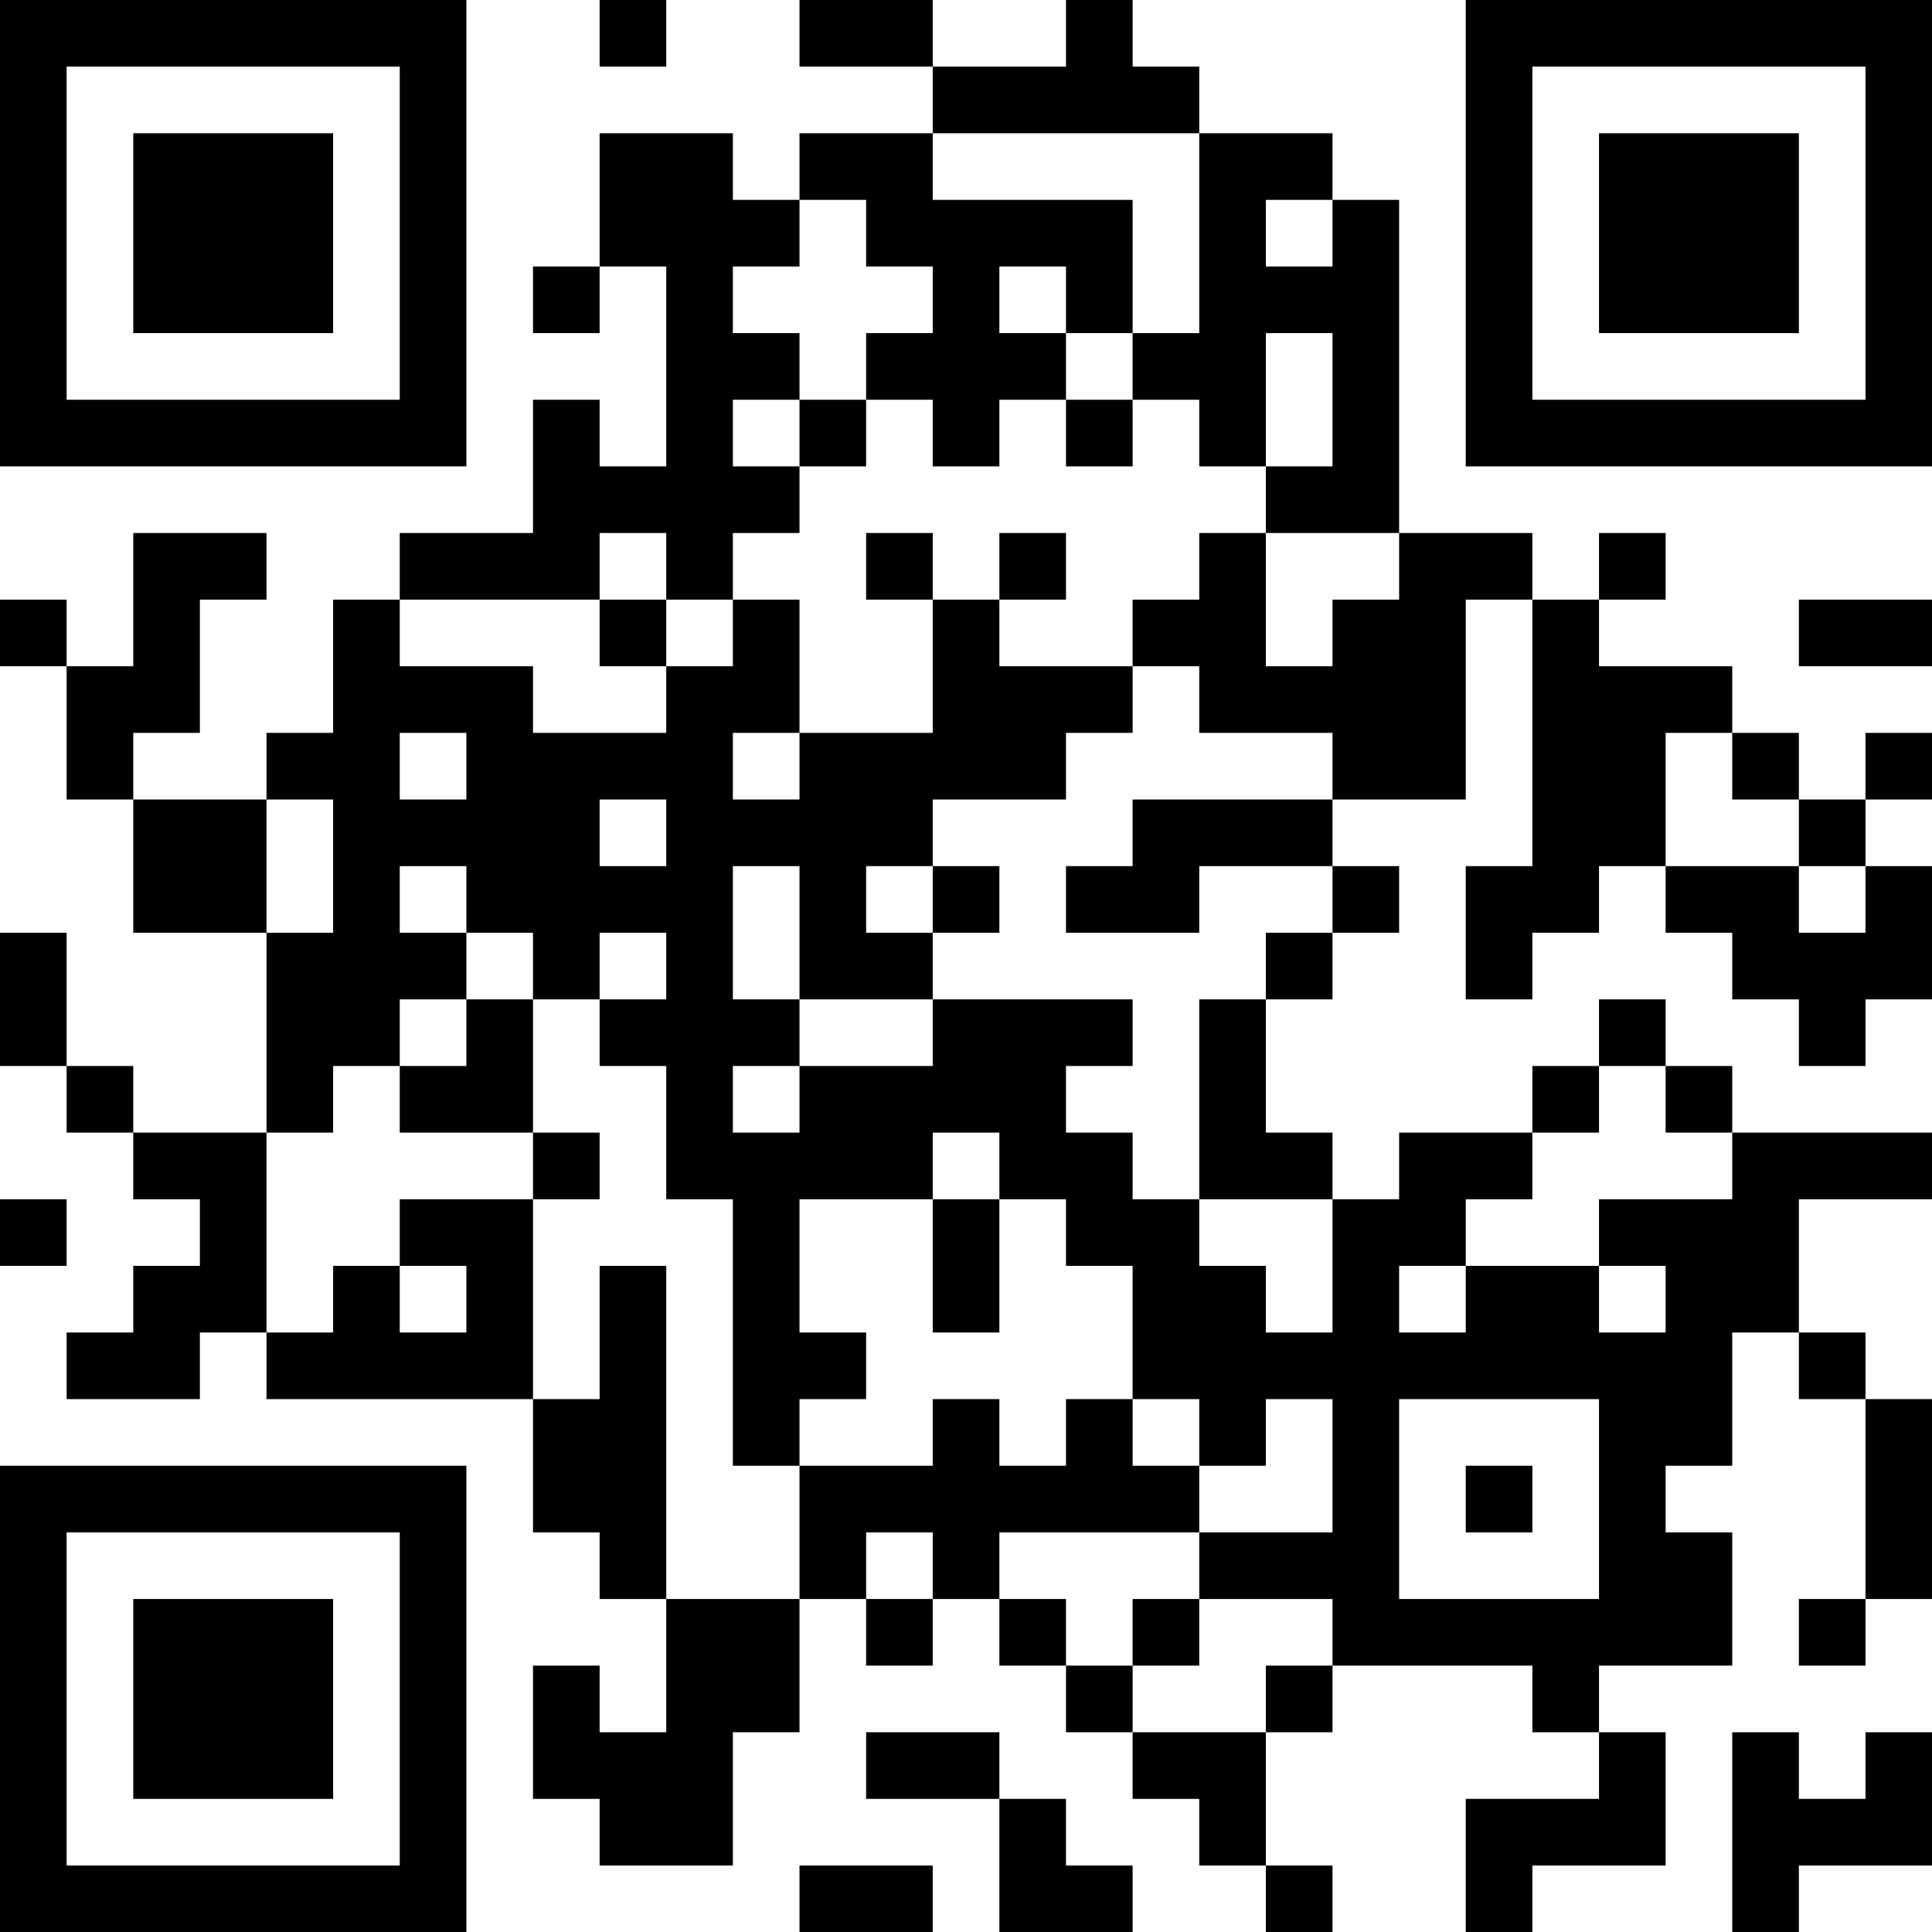 <?xml version="1.0" encoding="UTF-8"?>
<svg xmlns="http://www.w3.org/2000/svg" version="1.1" width="200" height="200" viewBox="0 0 200 200"><rect x="0" y="0" width="200" height="200" fill="#ffffff"/><g transform="scale(6.897)"><g transform="translate(0,0)"><path fill-rule="evenodd" d="M9 0L9 1L10 1L10 0ZM12 0L12 1L14 1L14 2L12 2L12 3L11 3L11 2L9 2L9 4L8 4L8 5L9 5L9 4L10 4L10 7L9 7L9 6L8 6L8 8L6 8L6 9L5 9L5 11L4 11L4 12L2 12L2 11L3 11L3 9L4 9L4 8L2 8L2 10L1 10L1 9L0 9L0 10L1 10L1 12L2 12L2 14L4 14L4 17L2 17L2 16L1 16L1 14L0 14L0 16L1 16L1 17L2 17L2 18L3 18L3 19L2 19L2 20L1 20L1 21L3 21L3 20L4 20L4 21L8 21L8 23L9 23L9 24L10 24L10 26L9 26L9 25L8 25L8 27L9 27L9 28L11 28L11 26L12 26L12 24L13 24L13 25L14 25L14 24L15 24L15 25L16 25L16 26L17 26L17 27L18 27L18 28L19 28L19 29L20 29L20 28L19 28L19 26L20 26L20 25L23 25L23 26L24 26L24 27L22 27L22 29L23 29L23 28L25 28L25 26L24 26L24 25L26 25L26 23L25 23L25 22L26 22L26 20L27 20L27 21L28 21L28 24L27 24L27 25L28 25L28 24L29 24L29 21L28 21L28 20L27 20L27 18L29 18L29 17L26 17L26 16L25 16L25 15L24 15L24 16L23 16L23 17L21 17L21 18L20 18L20 17L19 17L19 15L20 15L20 14L21 14L21 13L20 13L20 12L22 12L22 9L23 9L23 13L22 13L22 15L23 15L23 14L24 14L24 13L25 13L25 14L26 14L26 15L27 15L27 16L28 16L28 15L29 15L29 13L28 13L28 12L29 12L29 11L28 11L28 12L27 12L27 11L26 11L26 10L24 10L24 9L25 9L25 8L24 8L24 9L23 9L23 8L21 8L21 3L20 3L20 2L18 2L18 1L17 1L17 0L16 0L16 1L14 1L14 0ZM14 2L14 3L17 3L17 5L16 5L16 4L15 4L15 5L16 5L16 6L15 6L15 7L14 7L14 6L13 6L13 5L14 5L14 4L13 4L13 3L12 3L12 4L11 4L11 5L12 5L12 6L11 6L11 7L12 7L12 8L11 8L11 9L10 9L10 8L9 8L9 9L6 9L6 10L8 10L8 11L10 11L10 10L11 10L11 9L12 9L12 11L11 11L11 12L12 12L12 11L14 11L14 9L15 9L15 10L17 10L17 11L16 11L16 12L14 12L14 13L13 13L13 14L14 14L14 15L12 15L12 13L11 13L11 15L12 15L12 16L11 16L11 17L12 17L12 16L14 16L14 15L17 15L17 16L16 16L16 17L17 17L17 18L18 18L18 19L19 19L19 20L20 20L20 18L18 18L18 15L19 15L19 14L20 14L20 13L18 13L18 14L16 14L16 13L17 13L17 12L20 12L20 11L18 11L18 10L17 10L17 9L18 9L18 8L19 8L19 10L20 10L20 9L21 9L21 8L19 8L19 7L20 7L20 5L19 5L19 7L18 7L18 6L17 6L17 5L18 5L18 2ZM19 3L19 4L20 4L20 3ZM12 6L12 7L13 7L13 6ZM16 6L16 7L17 7L17 6ZM13 8L13 9L14 9L14 8ZM15 8L15 9L16 9L16 8ZM9 9L9 10L10 10L10 9ZM27 9L27 10L29 10L29 9ZM6 11L6 12L7 12L7 11ZM25 11L25 13L27 13L27 14L28 14L28 13L27 13L27 12L26 12L26 11ZM4 12L4 14L5 14L5 12ZM9 12L9 13L10 13L10 12ZM6 13L6 14L7 14L7 15L6 15L6 16L5 16L5 17L4 17L4 20L5 20L5 19L6 19L6 20L7 20L7 19L6 19L6 18L8 18L8 21L9 21L9 19L10 19L10 24L12 24L12 22L14 22L14 21L15 21L15 22L16 22L16 21L17 21L17 22L18 22L18 23L15 23L15 24L16 24L16 25L17 25L17 26L19 26L19 25L20 25L20 24L18 24L18 23L20 23L20 21L19 21L19 22L18 22L18 21L17 21L17 19L16 19L16 18L15 18L15 17L14 17L14 18L12 18L12 20L13 20L13 21L12 21L12 22L11 22L11 18L10 18L10 16L9 16L9 15L10 15L10 14L9 14L9 15L8 15L8 14L7 14L7 13ZM14 13L14 14L15 14L15 13ZM7 15L7 16L6 16L6 17L8 17L8 18L9 18L9 17L8 17L8 15ZM24 16L24 17L23 17L23 18L22 18L22 19L21 19L21 20L22 20L22 19L24 19L24 20L25 20L25 19L24 19L24 18L26 18L26 17L25 17L25 16ZM0 18L0 19L1 19L1 18ZM14 18L14 20L15 20L15 18ZM21 21L21 24L24 24L24 21ZM22 22L22 23L23 23L23 22ZM13 23L13 24L14 24L14 23ZM17 24L17 25L18 25L18 24ZM13 26L13 27L15 27L15 29L17 29L17 28L16 28L16 27L15 27L15 26ZM26 26L26 29L27 29L27 28L29 28L29 26L28 26L28 27L27 27L27 26ZM12 28L12 29L14 29L14 28ZM0 0L0 7L7 7L7 0ZM1 1L1 6L6 6L6 1ZM2 2L2 5L5 5L5 2ZM22 0L22 7L29 7L29 0ZM23 1L23 6L28 6L28 1ZM24 2L24 5L27 5L27 2ZM0 22L0 29L7 29L7 22ZM1 23L1 28L6 28L6 23ZM2 24L2 27L5 27L5 24Z" fill="#000000"/></g></g></svg>
